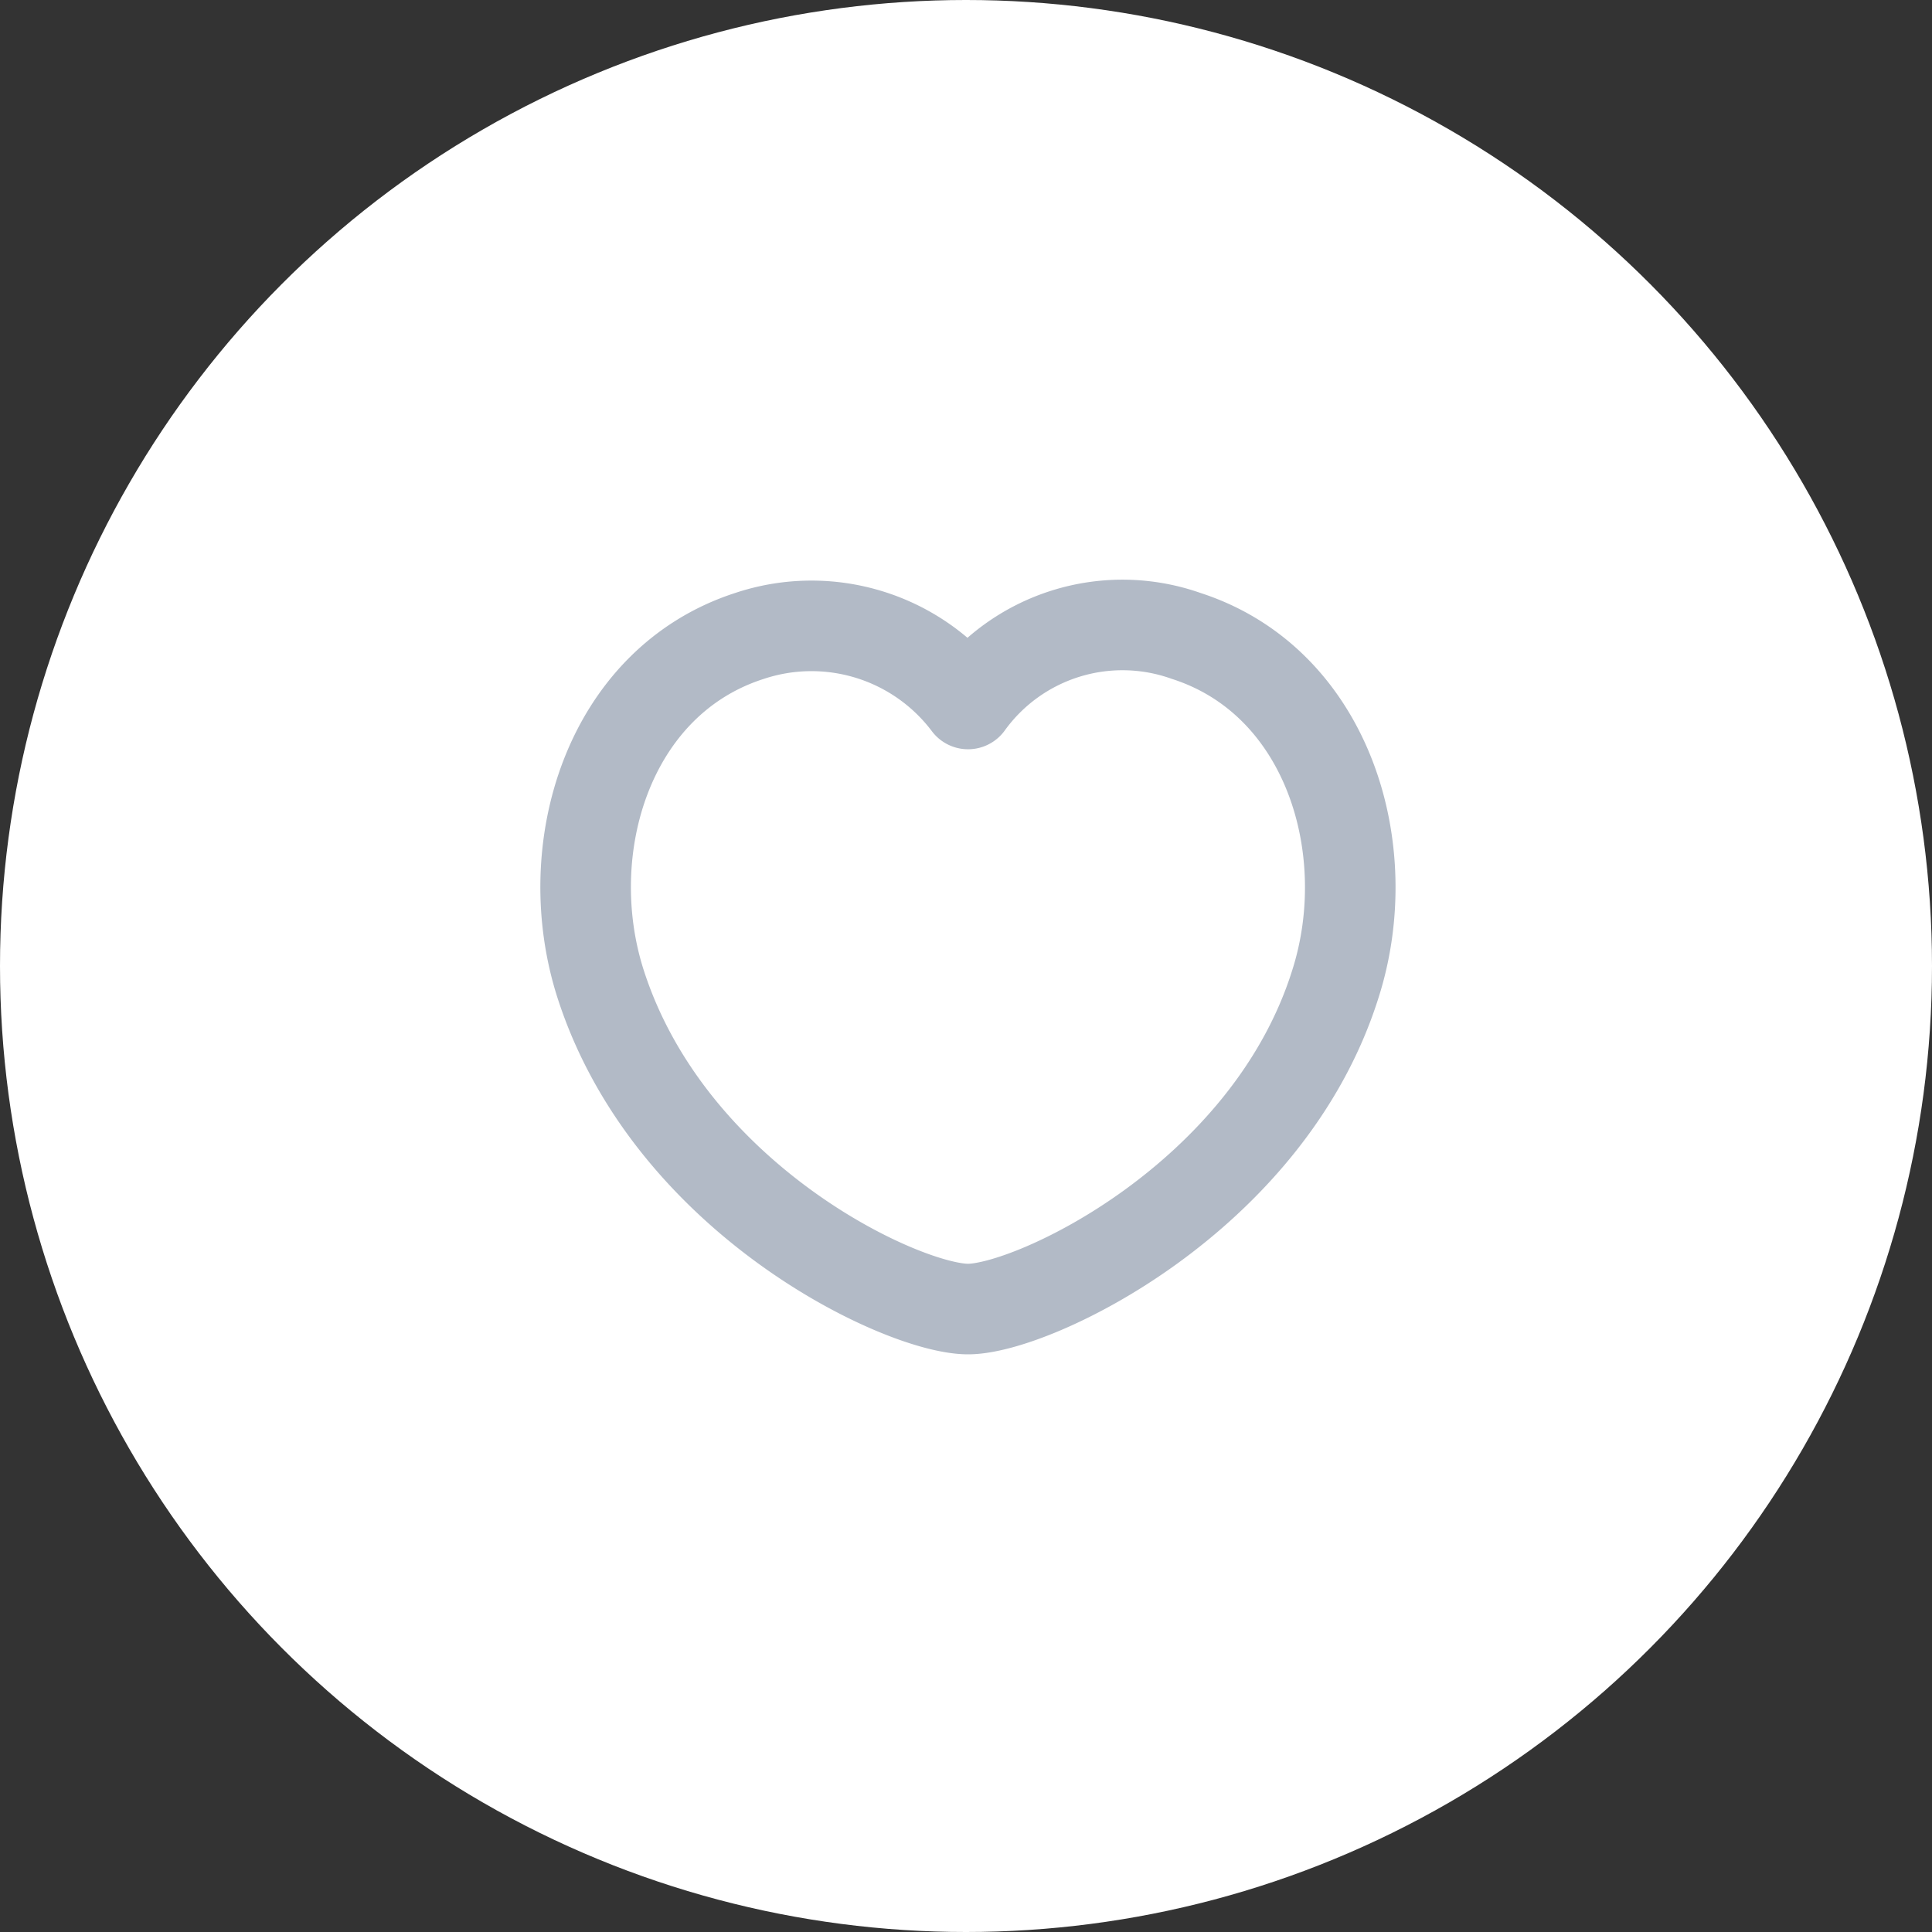 <svg id="Like" xmlns="http://www.w3.org/2000/svg" width="32" height="32" viewBox="0 0 32 32">
  <rect x="0" y="0" width="32" height="32" fill="#333333" stroke="none"/>
  <circle id="Frame" cx="16" cy="16" r="16" fill="#fff"/>
  <g id="Icon_24px_Heart" data-name="Icon / 24px / Heart" transform="translate(8 8)">
    <rect id="Icon_24px_Heart_Background_" data-name="Icon / 24px / Heart (Background)" width="16" height="16" fill="none"/>
    <g id="Heart" transform="translate(1.7 2.367)">
      <path id="Stroke_1" data-name="Stroke 1" d="M2.714.166a3.246,3.246,0,0,1,3.62,1.127A3.154,3.154,0,0,1,9.947.166c2.344.755,3.185,3.531,2.471,5.765-1.113,3.54-5,5.384-6.084,5.384S1.4,9.512.248,5.931C-.468,3.7.369.921,2.714.166Z" fill="none" stroke="#b2bac6" stroke-linecap="round" stroke-linejoin="round" stroke-width="1.5" stroke-dasharray="0 0"/>
    </g>
  </g>
</svg>
